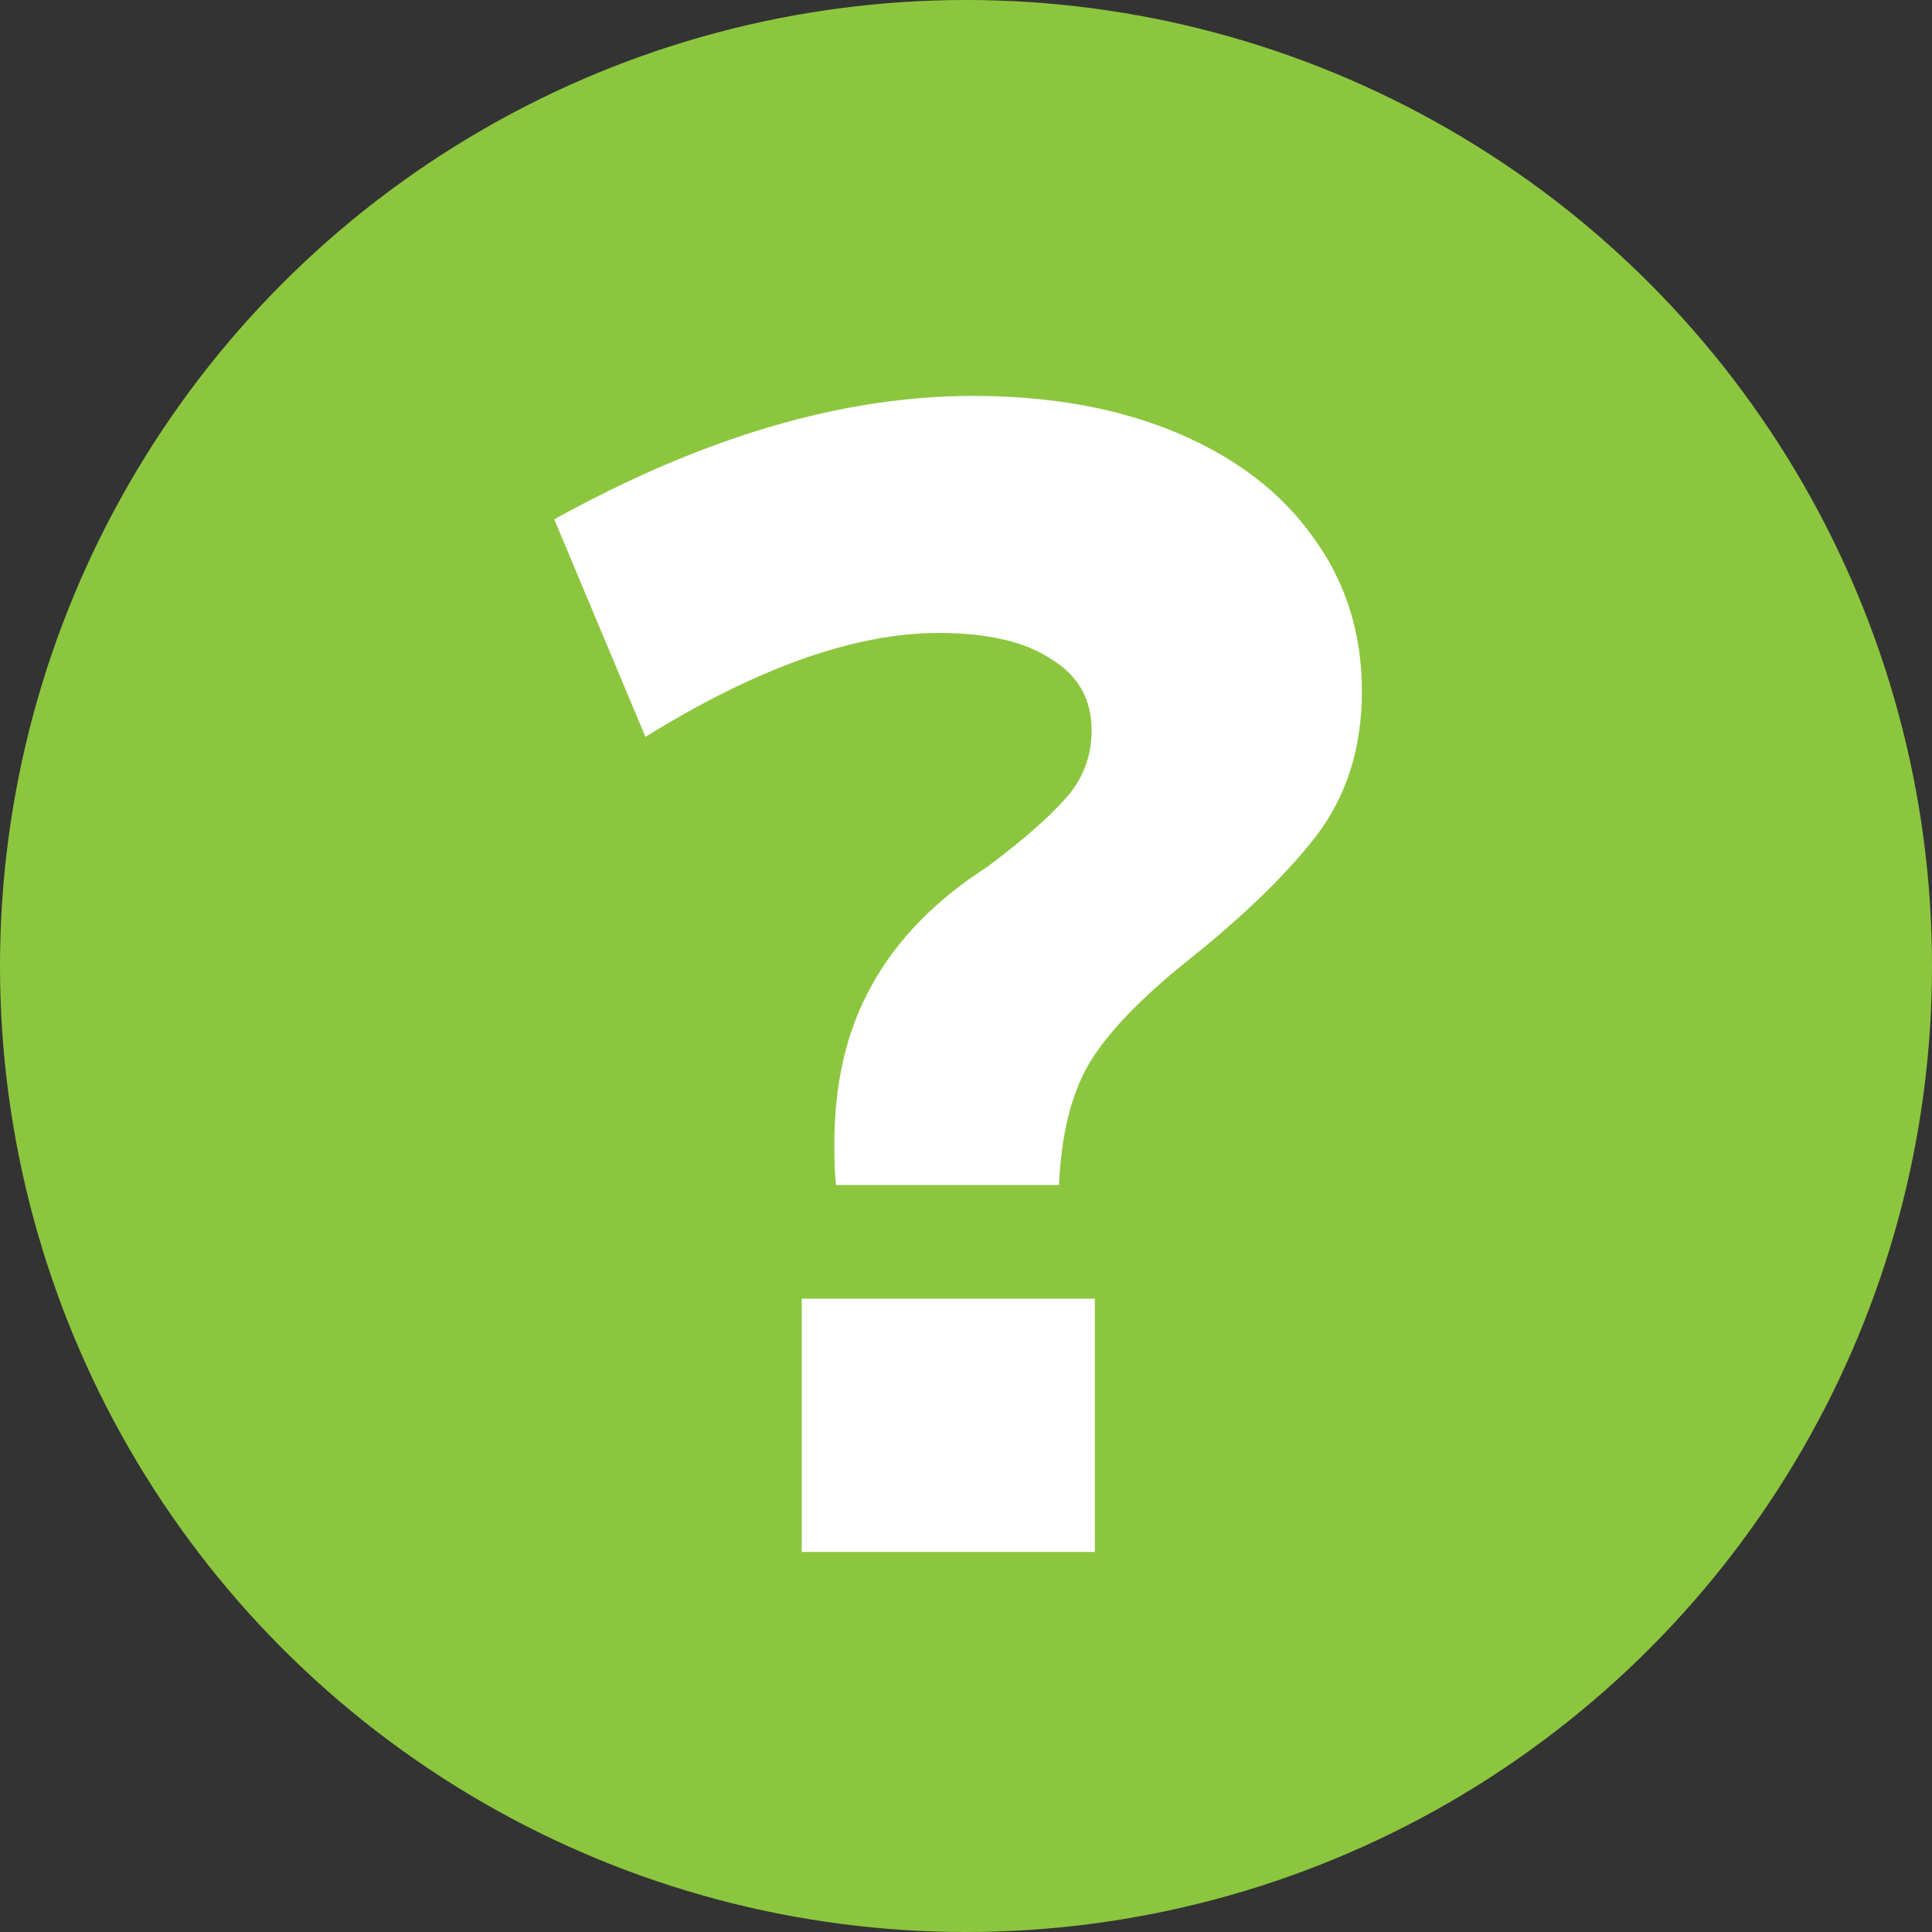 <svg width="122" height="122" viewBox="0 0 122 122" fill="none" xmlns="http://www.w3.org/2000/svg">
<rect x="0" y="0" width="122" height="122" fill="#333333" stroke="none"/>
<circle cx="61" cy="61" r="61" fill="#8CC63F"/>
<path d="M52.788 74.829C52.72 74.213 52.685 73.359 52.685 72.265C52.685 68.369 53.474 65.02 55.05 62.218C56.627 59.347 59.06 56.852 62.351 54.733C64.544 53.093 66.189 51.657 67.286 50.427C68.383 49.197 68.931 47.761 68.931 46.121C68.931 44.139 68.075 42.635 66.361 41.609C64.716 40.516 62.351 39.969 59.266 39.969C53.988 39.969 47.819 42.156 40.758 46.531L35 32.792C44.391 27.597 53.2 25 61.425 25C66.361 25 70.679 25.786 74.381 27.358C78.083 28.93 80.927 31.117 82.915 33.92C84.972 36.722 86 39.969 86 43.66C86 47.214 85.04 50.256 83.121 52.785C81.202 55.246 78.528 57.843 75.101 60.577C72.016 63.038 69.891 65.259 68.726 67.242C67.629 69.155 67.012 71.684 66.875 74.829H52.788ZM50.629 98V82.006H69.137V98H50.629Z" fill="white"/>
</svg>
